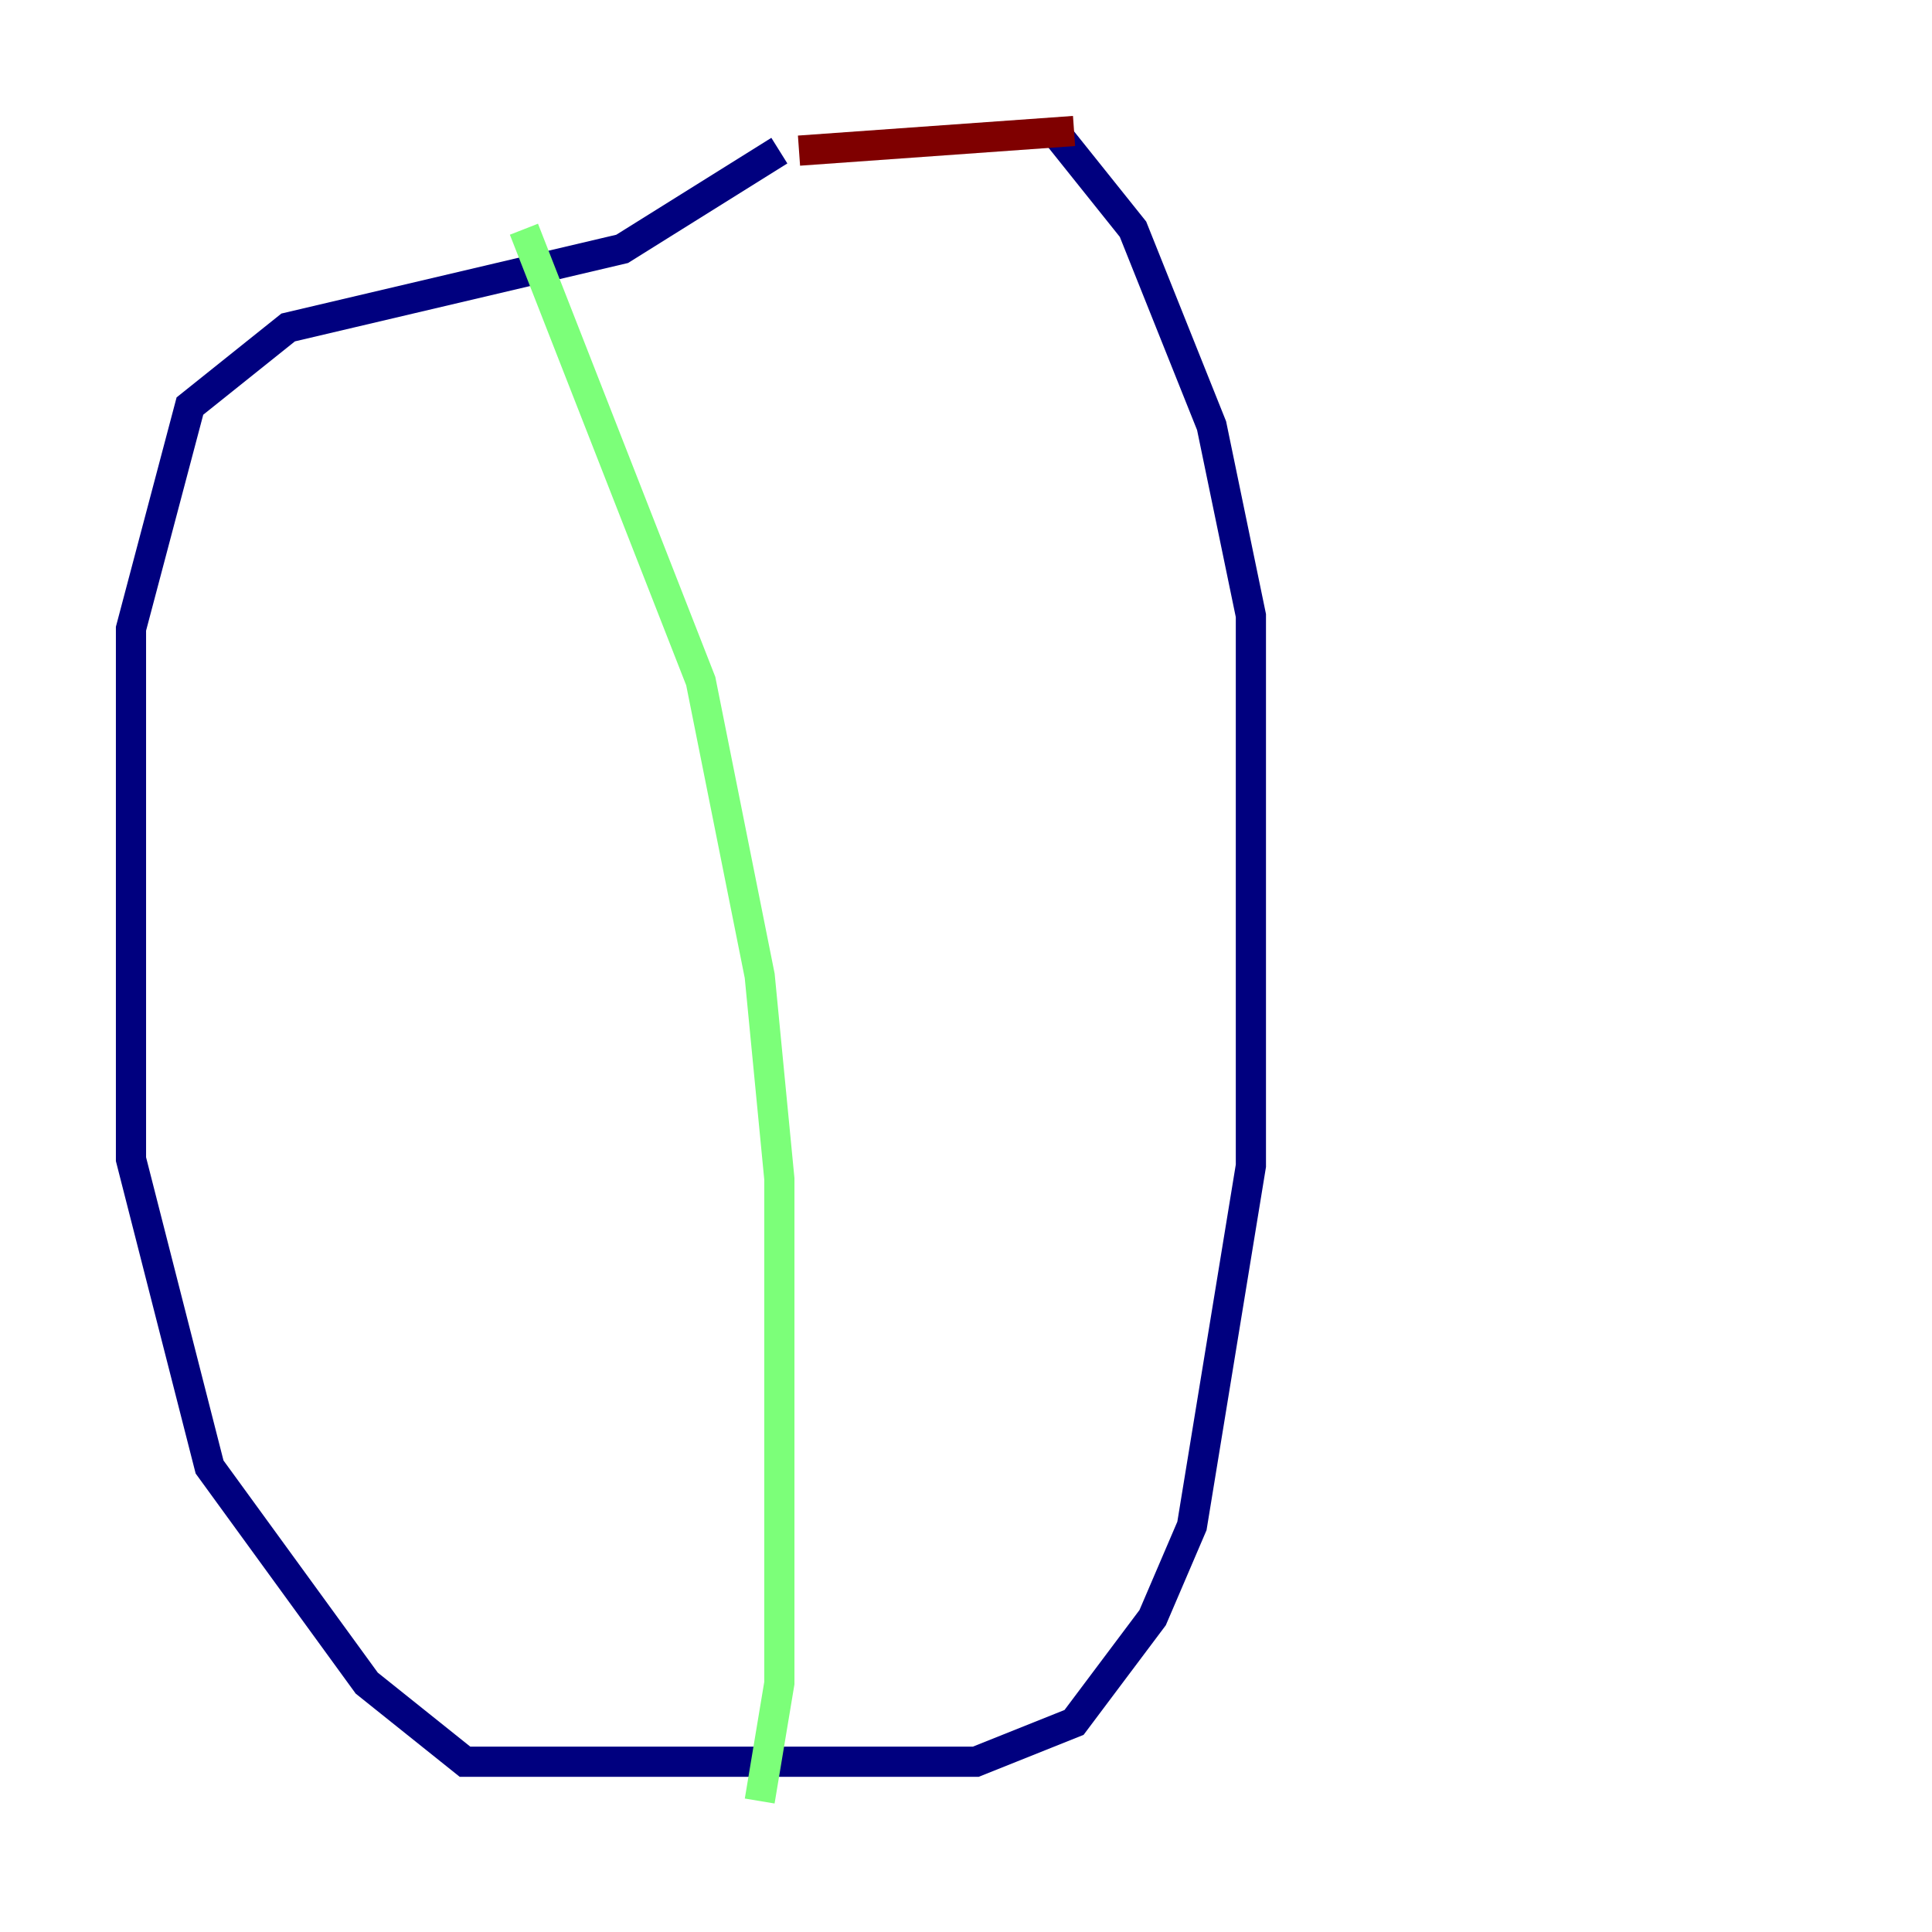 <?xml version="1.0" encoding="utf-8" ?>
<svg baseProfile="tiny" height="128" version="1.2" viewBox="0,0,128,128" width="128" xmlns="http://www.w3.org/2000/svg" xmlns:ev="http://www.w3.org/2001/xml-events" xmlns:xlink="http://www.w3.org/1999/xlink"><defs /><polyline fill="none" points="51.634,9.98 41.22,16.488 19.091,21.695 12.583,26.902 8.678,41.654 8.678,76.8 13.885,97.193 24.298,111.512 30.807,116.719 64.651,116.719 71.159,114.115 76.366,107.173 78.969,101.098 82.875,77.234 82.875,40.786 80.271,28.203 75.064,15.186 69.858,8.678" stroke="#00007f" stroke-width="2" /><polyline fill="none" points="34.712,15.186 46.427,45.125 50.332,64.651 51.634,78.102 51.634,111.512 50.332,119.322" stroke="#7cff79" stroke-width="2" /><polyline fill="none" points="71.159,8.678 52.936,9.98" stroke="#7f0000" stroke-width="2" /></svg>